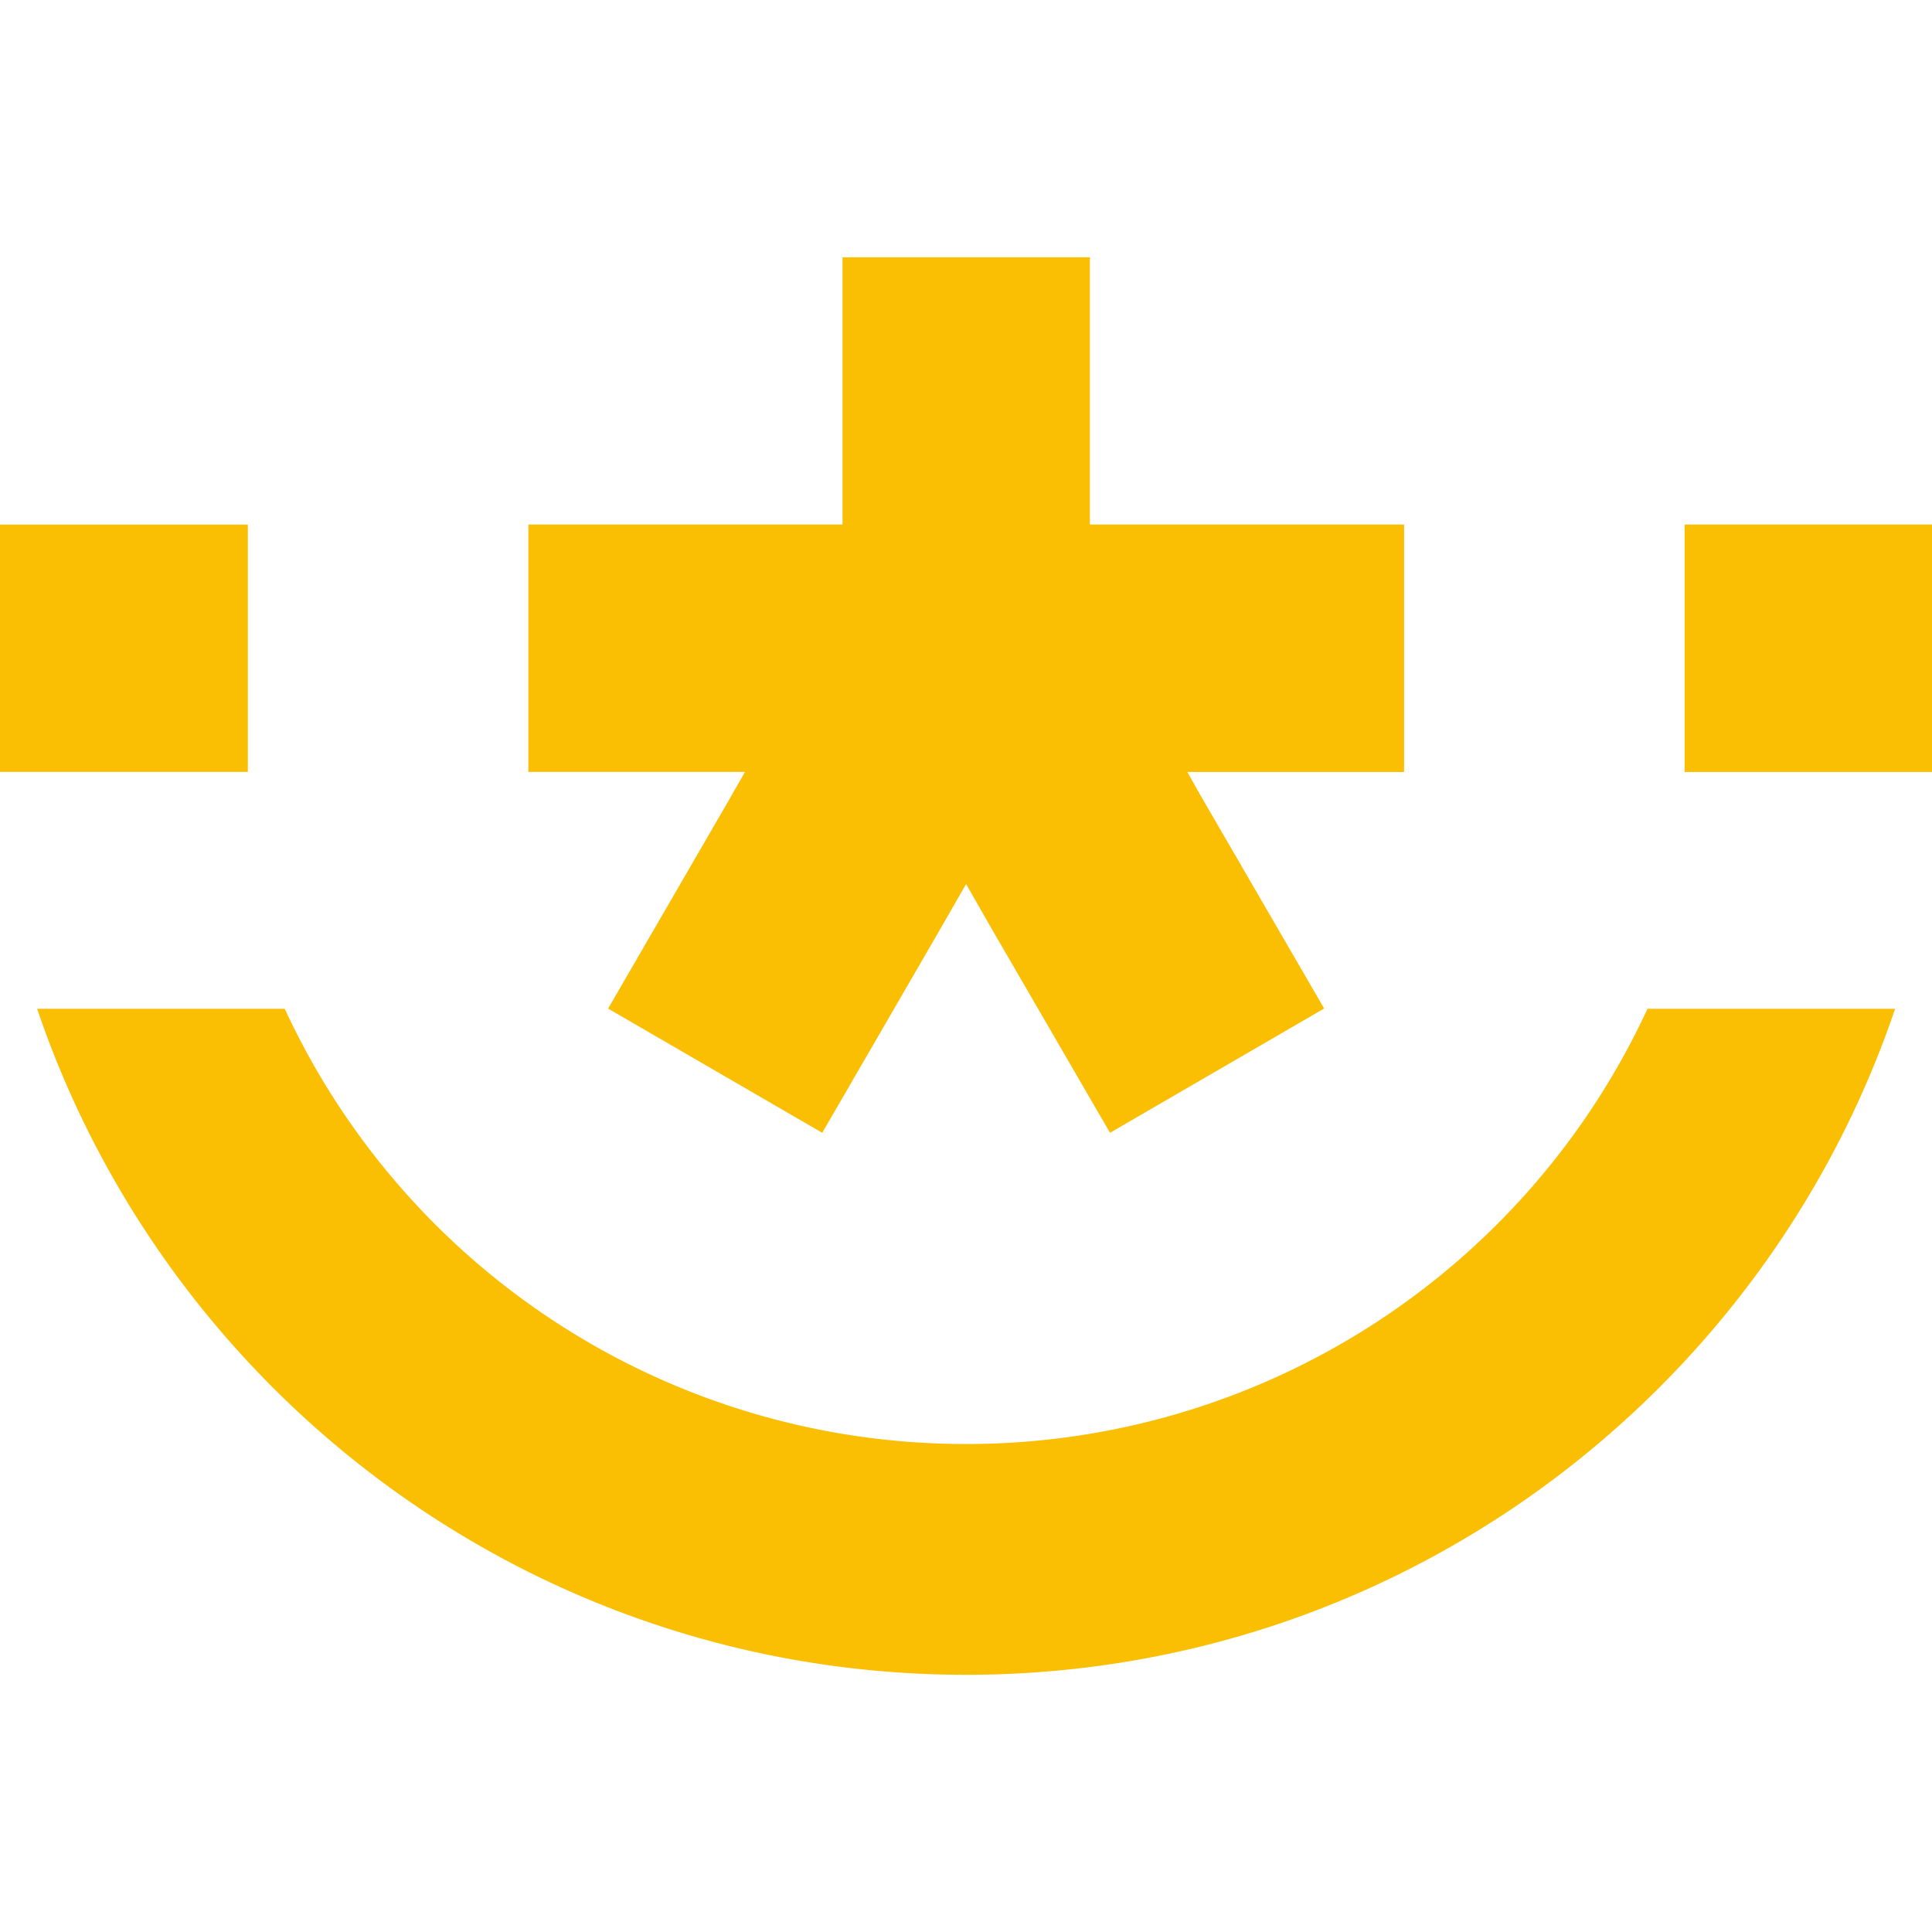 <svg viewBox="0 0 24 24" xmlns="http://www.w3.org/2000/svg"><path d="m9.095 9.867.16-.278H6.563V6.516h3.903v-3.32h3.073v3.32h3.903V9.59h-2.692l.156.278 1.543 2.66-2.66 1.544-1.466-2.527-.322-.563-.323.563-1.464 2.527-2.66-1.543 1.542-2.661ZM0 6.517h3.079v3.072H0V6.516Zm12 14.288c5.36 0 9.911-3.465 11.542-8.274h-3.076A9.32 9.32 0 0 1 12 17.938a9.316 9.316 0 0 1-8.463-5.407H.461c1.63 4.81 6.18 8.274 11.54 8.274m8.926-14.289H24V9.59h-3.073V6.516Z" fill="#fabe03"/></svg>